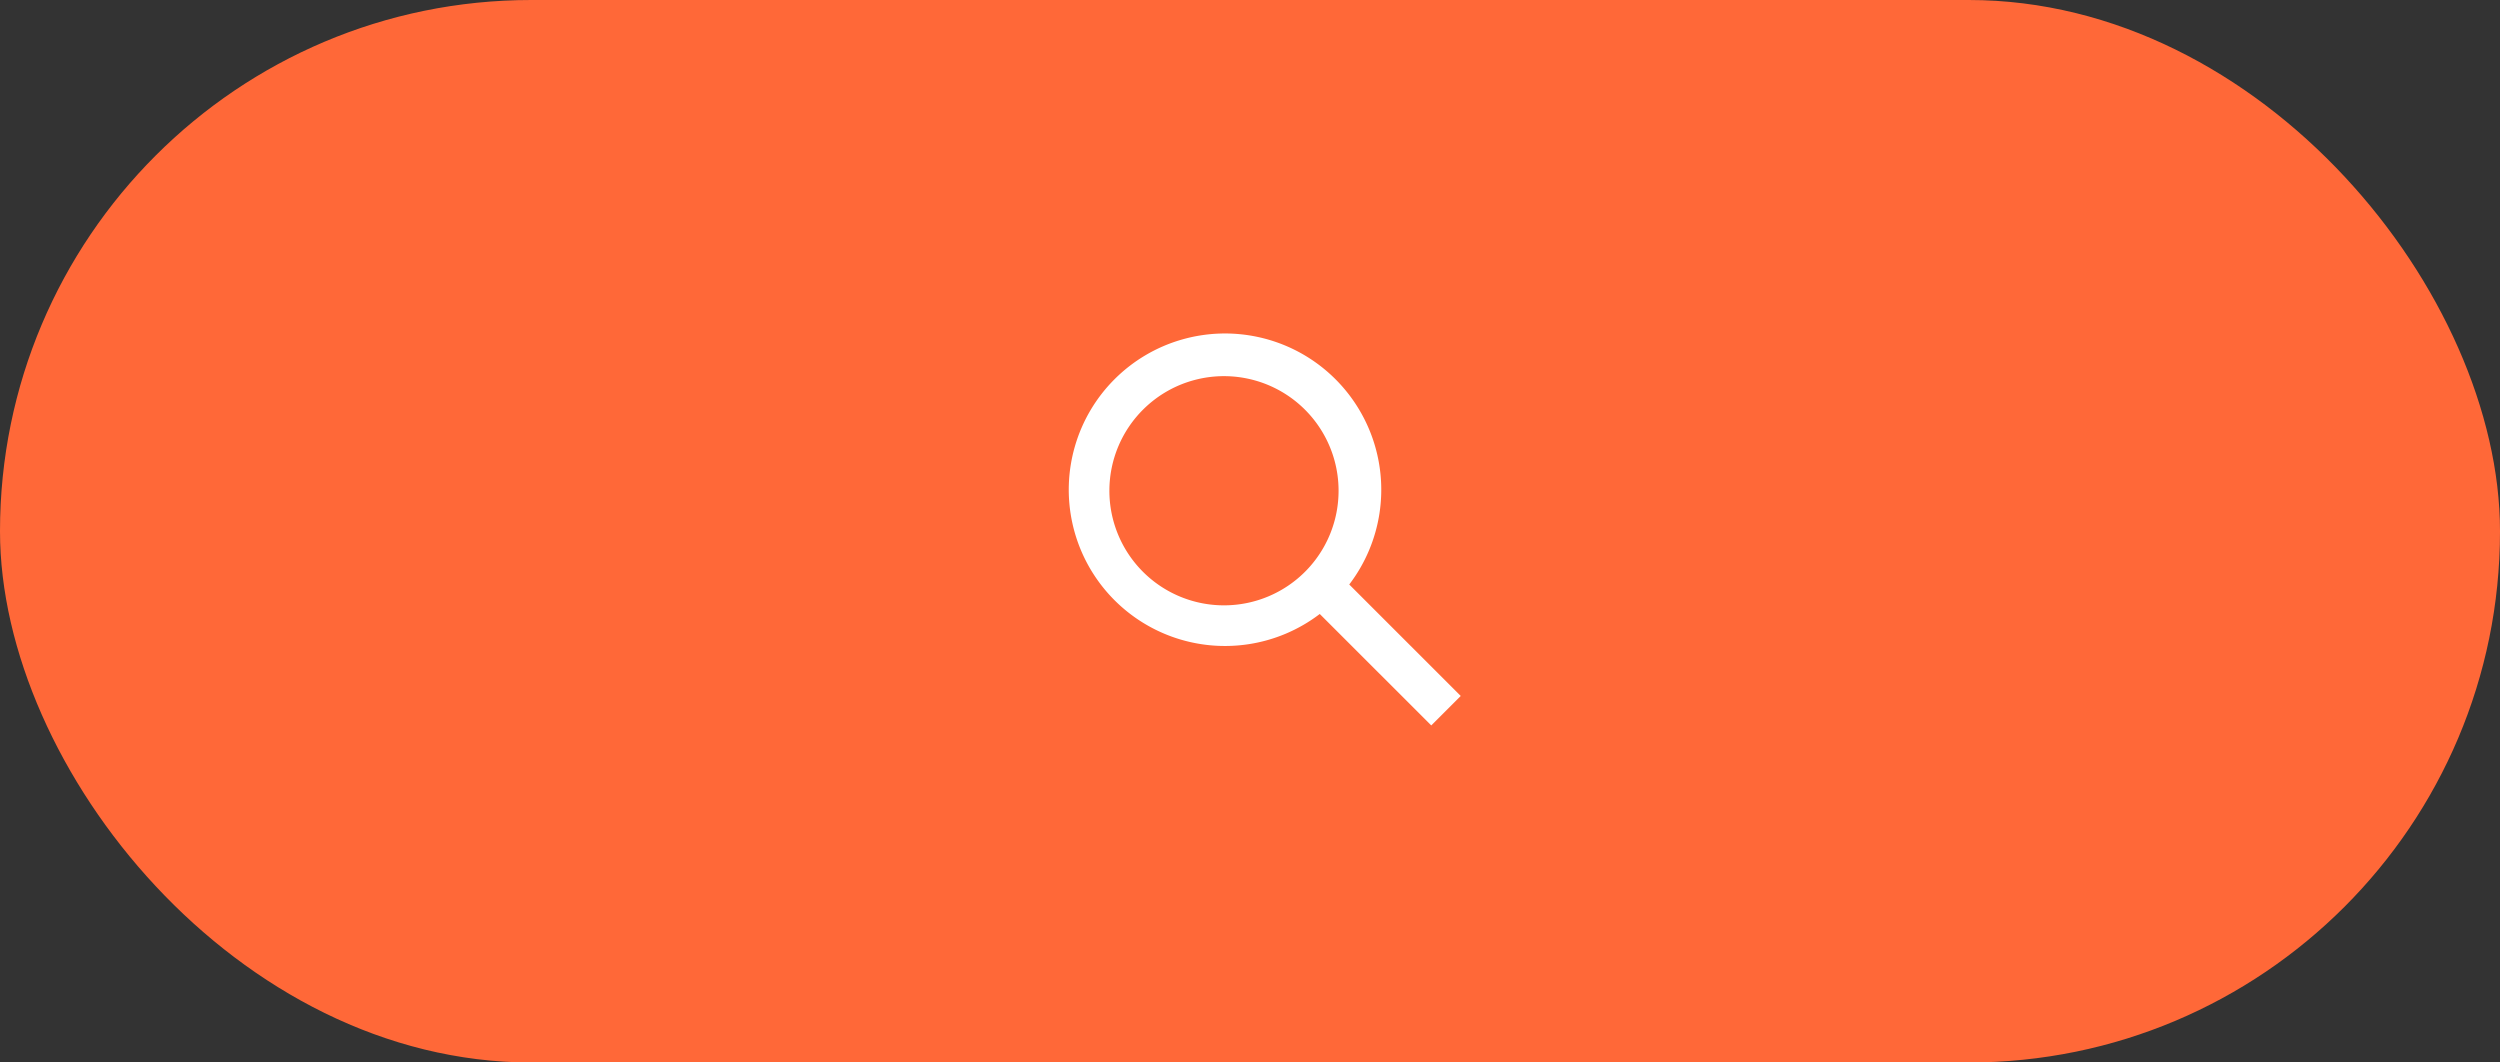<svg xmlns="http://www.w3.org/2000/svg" fill="none" viewBox="0 0 80 34"><rect x="0" y="0" width="80" height="34" fill="#333333" stroke="none"/><rect width="80" height="34" fill="#FF6838" rx="17"/><path fill="#fff" fill-rule="evenodd" d="M41.793 18.264a3.667 3.667 0 1 1-5.185-5.186 3.667 3.667 0 0 1 5.185 5.186zm.44 1.383a5 5 0 1 1 .943-.943l3.567 3.567-.943.943-3.567-3.566z" clip-rule="evenodd"/></svg>
